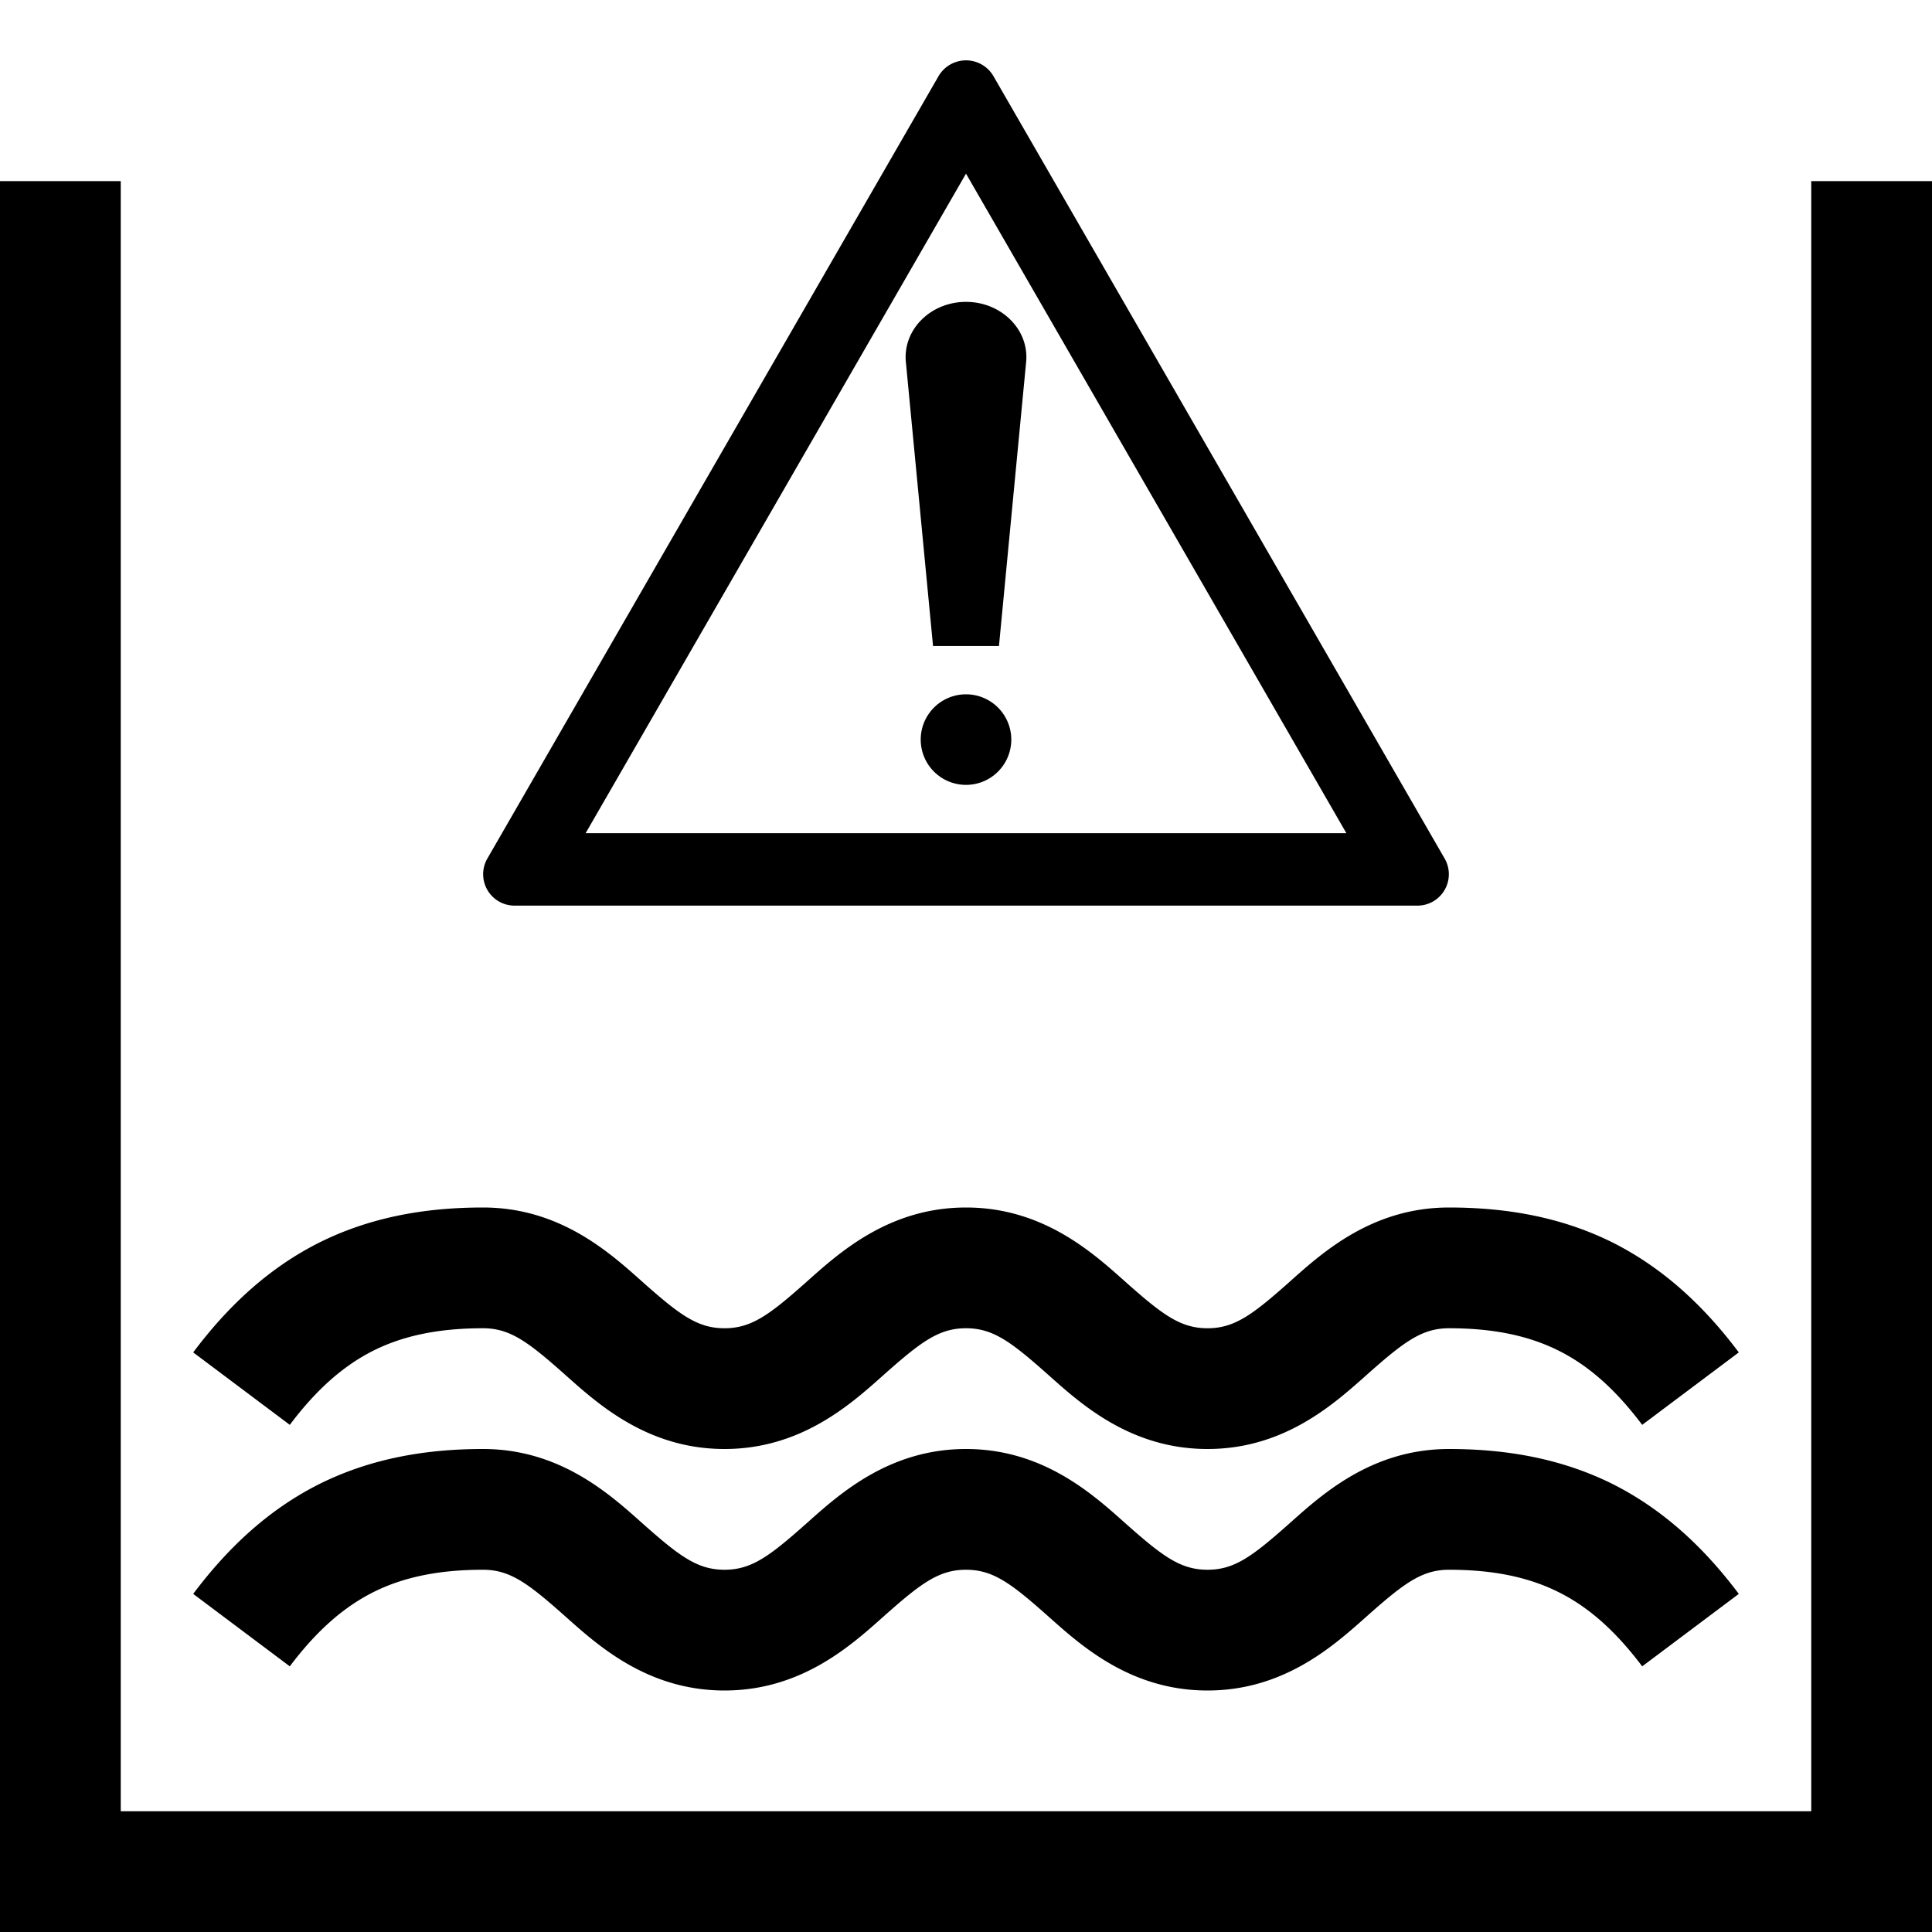 <svg xmlns="http://www.w3.org/2000/svg" width="16" height="16" fill="currentColor" class="qi-2375" viewBox="0 0 16 16">
  <path d="M0 1.5h1V15h14V1.5h1V16H0V1.5Z"/>
  <path d="M2.4 11.8c.227-.302.452-.494.693-.615.24-.12.53-.185.907-.185.222 0 .37.11.668.374l.028.025c.266.237.675.601 1.304.601s1.038-.364 1.304-.601l.028-.025C7.63 11.11 7.778 11 8 11c.222 0 .37.11.668.374l.028.025c.266.237.675.601 1.304.601s1.037-.364 1.304-.601l.028-.025c.298-.264.446-.374.668-.374.378 0 .666.065.907.185s.466.313.693.615l.8-.6c-.297-.396-.636-.704-1.045-.91-.41-.204-.86-.29-1.355-.29-.629 0-1.038.364-1.304.601l-.028.025c-.298.264-.446.374-.668.374-.222 0-.37-.11-.668-.374l-.028-.025C9.038 10.364 8.629 10 8 10s-1.038.364-1.304.601l-.028.025C6.37 10.89 6.222 11 6 11c-.222 0-.37-.11-.668-.374l-.028-.025C5.038 10.364 4.629 10 4 10c-.496 0-.945.086-1.355.29-.41.206-.748.514-1.045.91l.8.6Zm0 2c.227-.302.452-.494.693-.615.24-.12.53-.185.907-.185.222 0 .37.11.668.374l.028.025c.266.237.675.601 1.304.601s1.038-.364 1.304-.601l.028-.025C7.63 13.11 7.778 13 8 13c.222 0 .37.11.668.374l.028.025c.266.237.675.601 1.304.601s1.037-.364 1.304-.601l.028-.025c.298-.264.446-.374.668-.374.378 0 .666.065.907.185s.466.313.693.615l.8-.6c-.297-.396-.636-.704-1.045-.91-.41-.204-.86-.29-1.355-.29-.629 0-1.038.364-1.304.601l-.028.025c-.298.264-.446.374-.668.374-.222 0-.37-.11-.668-.374l-.028-.025C9.038 12.364 8.629 12 8 12s-1.038.364-1.304.601l-.028.025C6.37 12.89 6.222 13 6 13c-.222 0-.37-.11-.668-.374l-.028-.025C5.038 12.364 4.629 12 4 12c-.496 0-.945.086-1.355.29-.41.206-.748.514-1.045.91l.8.6ZM7.502 2.998C7.476 2.73 7.707 2.5 8 2.5c.293 0 .524.23.498.498L8.273 5.35h-.546l-.225-2.352Zm.873 3.127a.375.375 0 1 1-.75 0 .375.375 0 0 1 .75 0Z"/>
  <path d="M7.773.63a.263.263 0 0 1 .454 0l3.738 6.482a.26.26 0 0 1-.227.388H4.262a.26.26 0 0 1-.227-.388L7.773.63ZM11.15 6.9 8 1.438 4.85 6.9h6.3Z"/>
</svg>